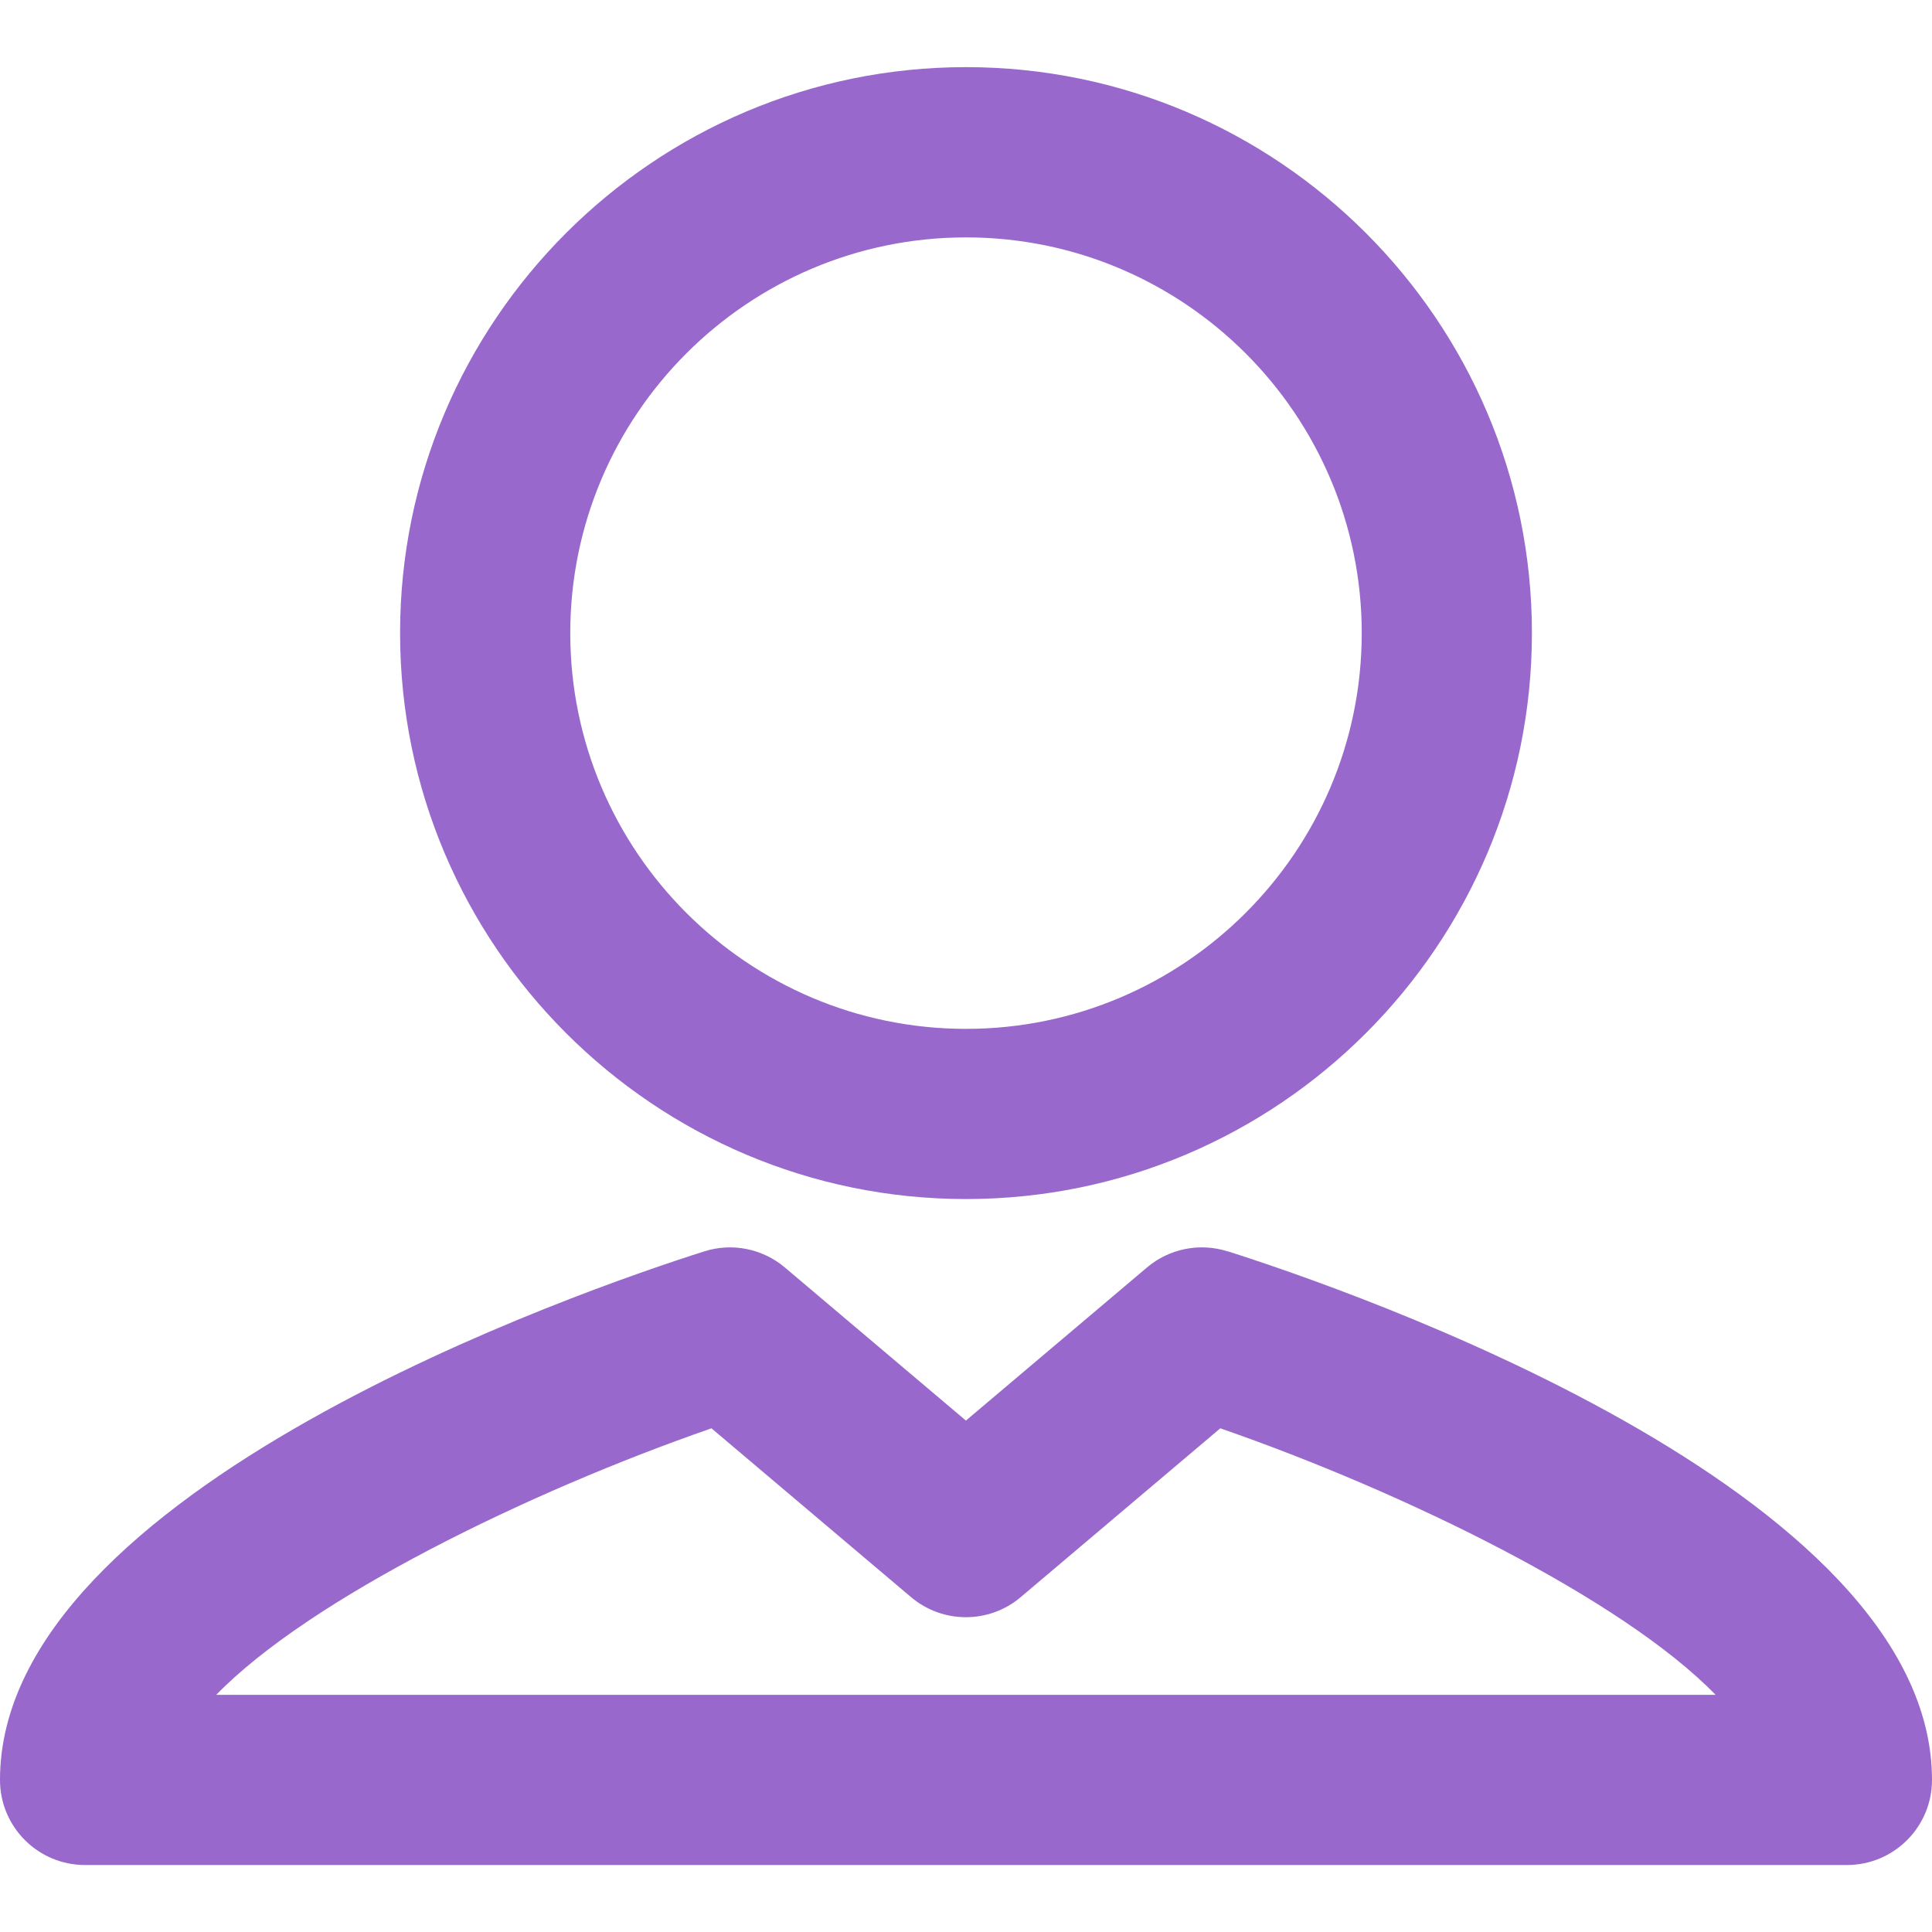 <svg xmlns="http://www.w3.org/2000/svg"  width="18" height="18" viewBox="0 0 24 22.33" version="1.1" y="0px" x="0px">
<g transform="translate(-244 -227.02)" fill="#9868cc">
 <path d="m256 241.08c3.877 0 7.03-3.154 7.03-7.031 0-3.876-3.154-7.03-7.03-7.03s-7.03 3.154-7.03 7.03c0 3.877 3.154 7.031 7.03 7.031zm0-11.946c2.711 0 4.916 2.205 4.916 4.916 0 2.711-2.205 4.916-4.916 4.916s-4.916-2.205-4.916-4.916c0-2.711 2.206-4.916 4.916-4.916z"/>
 <path d="m259.25 241.73c-0.346-0.11-0.725-0.035-1.003 0.201l-2.248 1.901-2.248-1.901c-0.277-0.235-0.657-0.311-1.002-0.201-1.461 0.463-8.749 2.959-8.749 6.566 0 0.584 0.473 1.057 1.057 1.057h21.886c0.584 0 1.057-0.473 1.057-1.057-0-3.608-7.288-6.103-8.749-6.567zm-12.564 5.509c1.161-1.195 3.878-2.522 6.152-3.311l2.478 2.096c0.394 0.334 0.972 0.334 1.365 0l2.478-2.096c2.275 0.789 4.992 2.116 6.153 3.311h-18.626z"/>
</g></svg>
